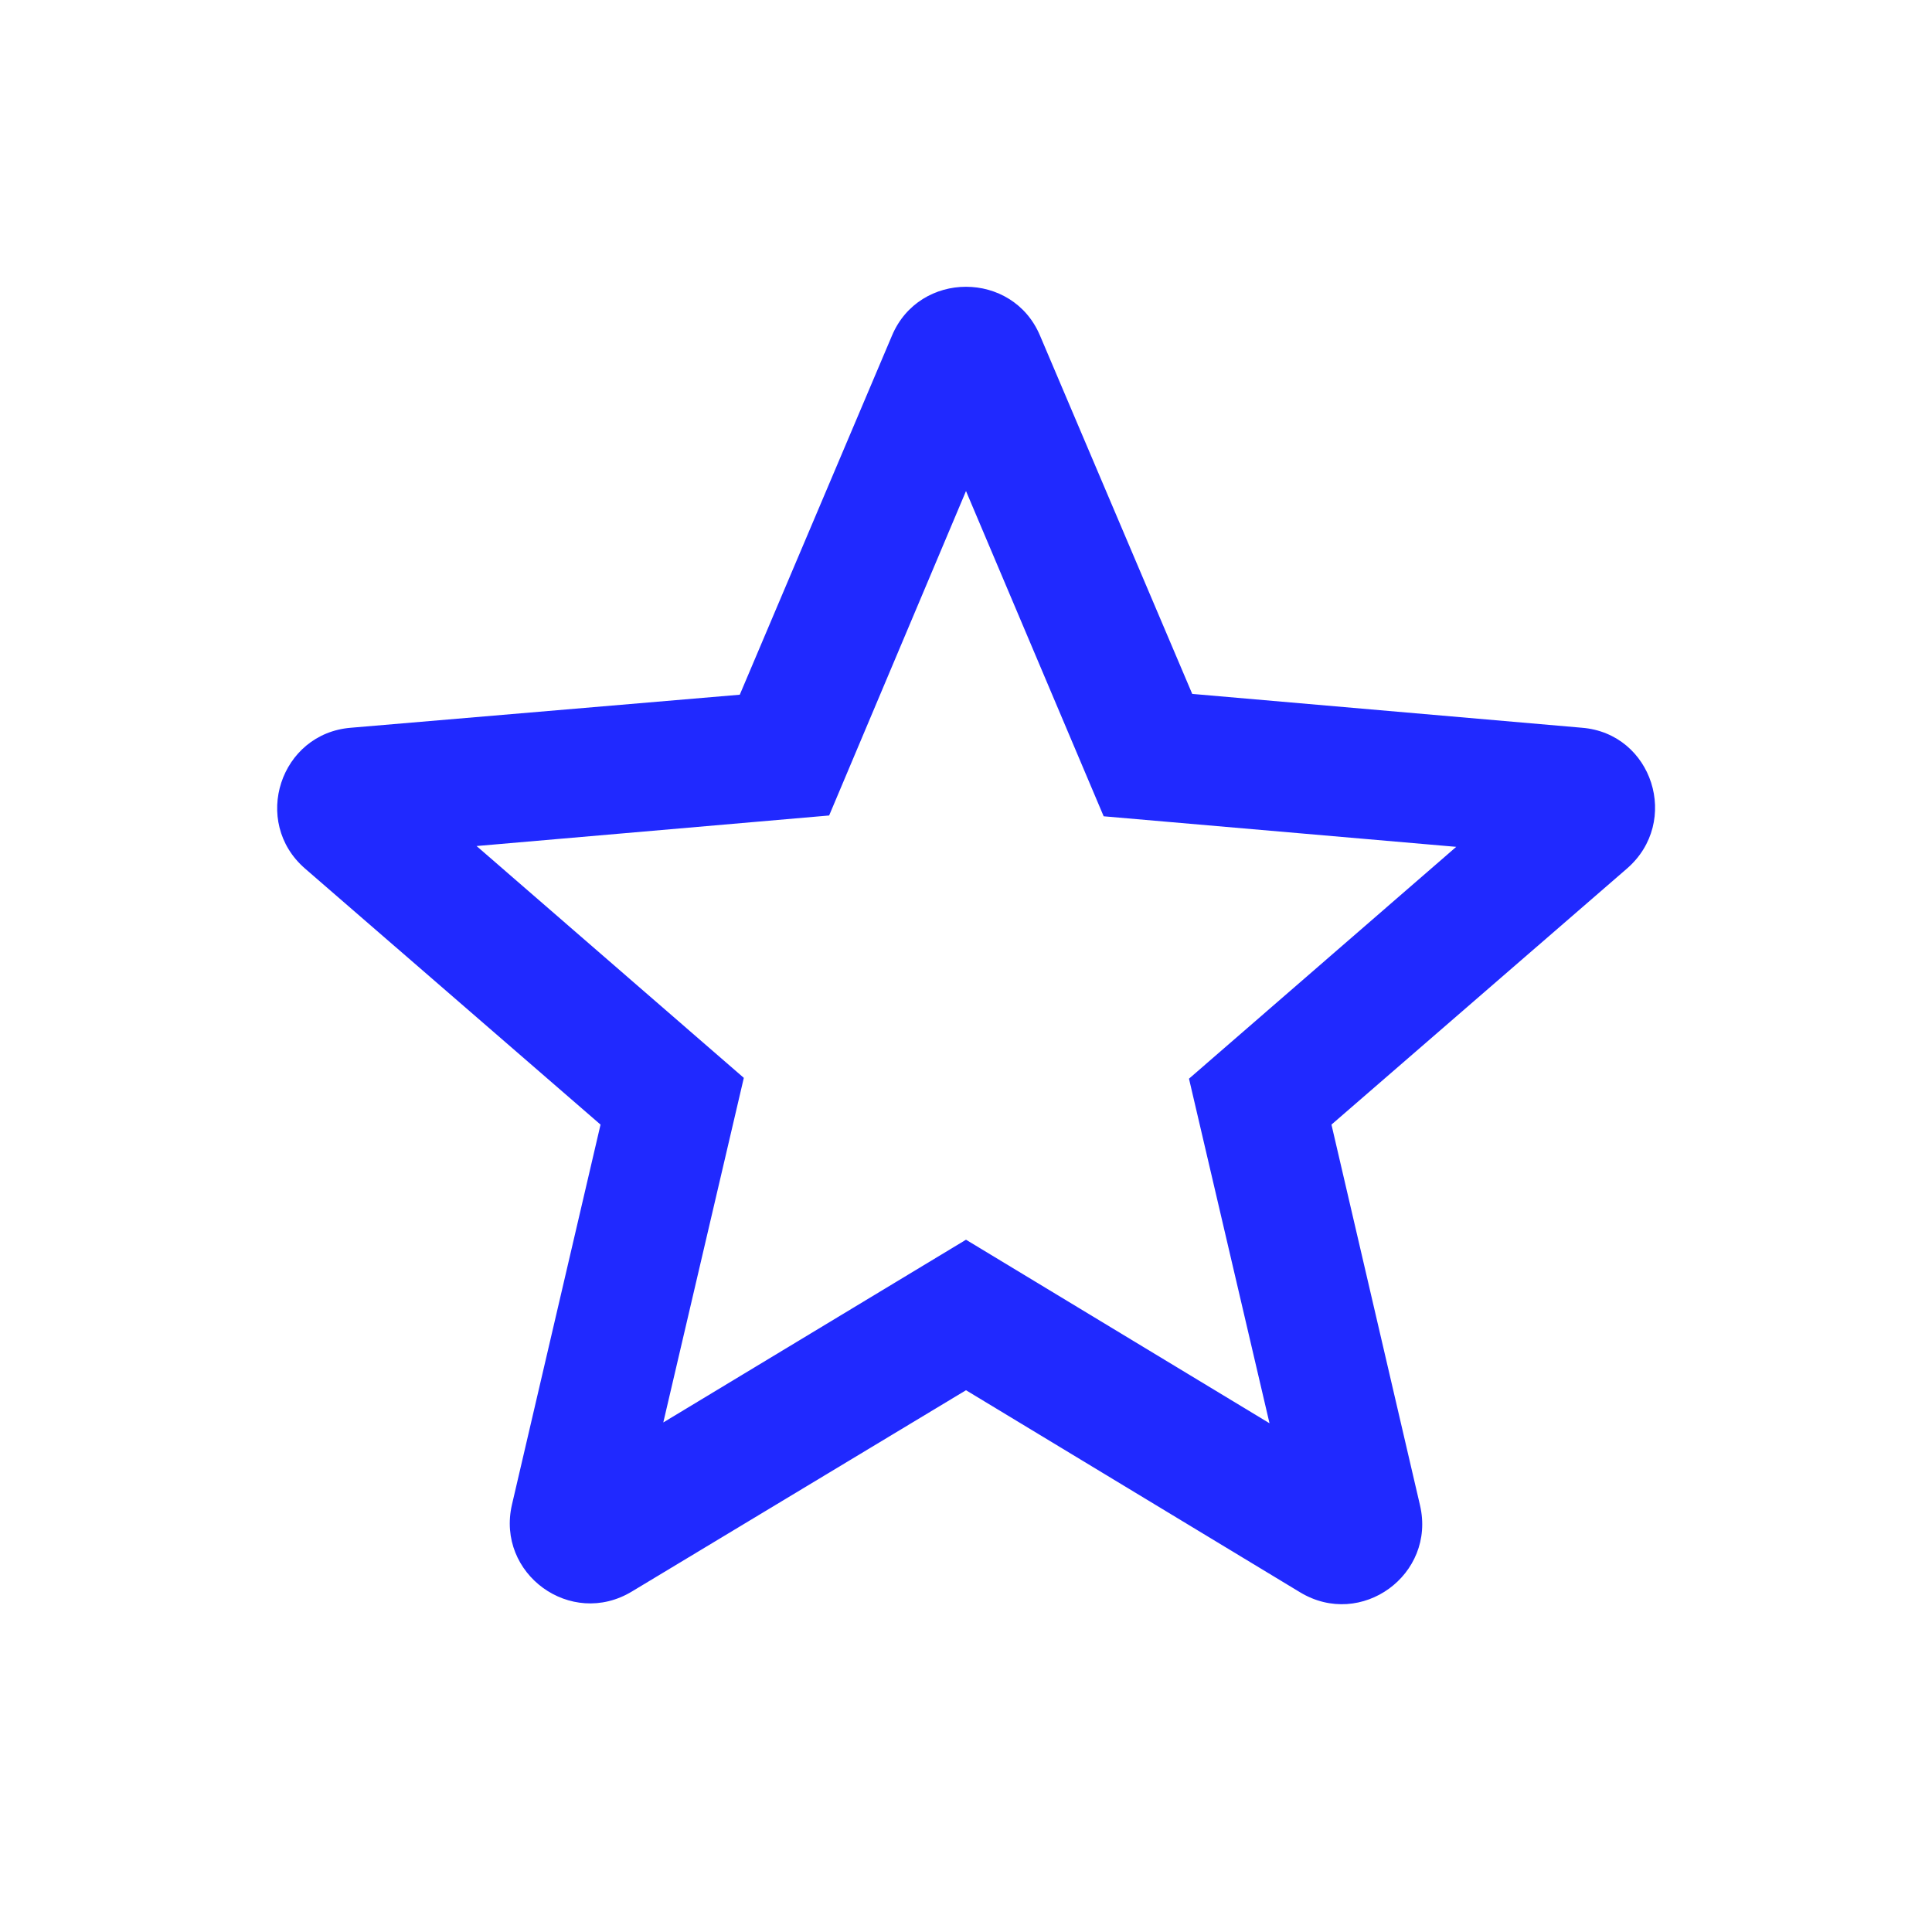 <svg width="43" height="43" viewBox="0 0 43 43" fill="none" xmlns="http://www.w3.org/2000/svg">
<rect width="43" height="43" fill="white"/>
<path d="M35.206 16.197L26.535 15.444L23.148 7.471C22.539 6.02 20.461 6.02 19.852 7.471L16.465 15.462L7.812 16.197C6.235 16.322 5.59 18.293 6.79 19.332L13.366 25.03L11.395 33.486C11.037 35.027 12.703 36.245 14.065 35.421L21.5 30.942L28.935 35.439C30.297 36.263 31.963 35.045 31.605 33.504L29.634 25.03L36.21 19.332C37.41 18.293 36.783 16.322 35.206 16.197ZM21.5 27.592L14.763 31.659L16.555 23.99L10.607 18.83L18.454 18.15L21.5 10.929L24.564 18.168L32.411 18.848L26.463 24.008L28.255 31.677L21.5 27.592Z" fill="#2029FF"/>
</svg>
